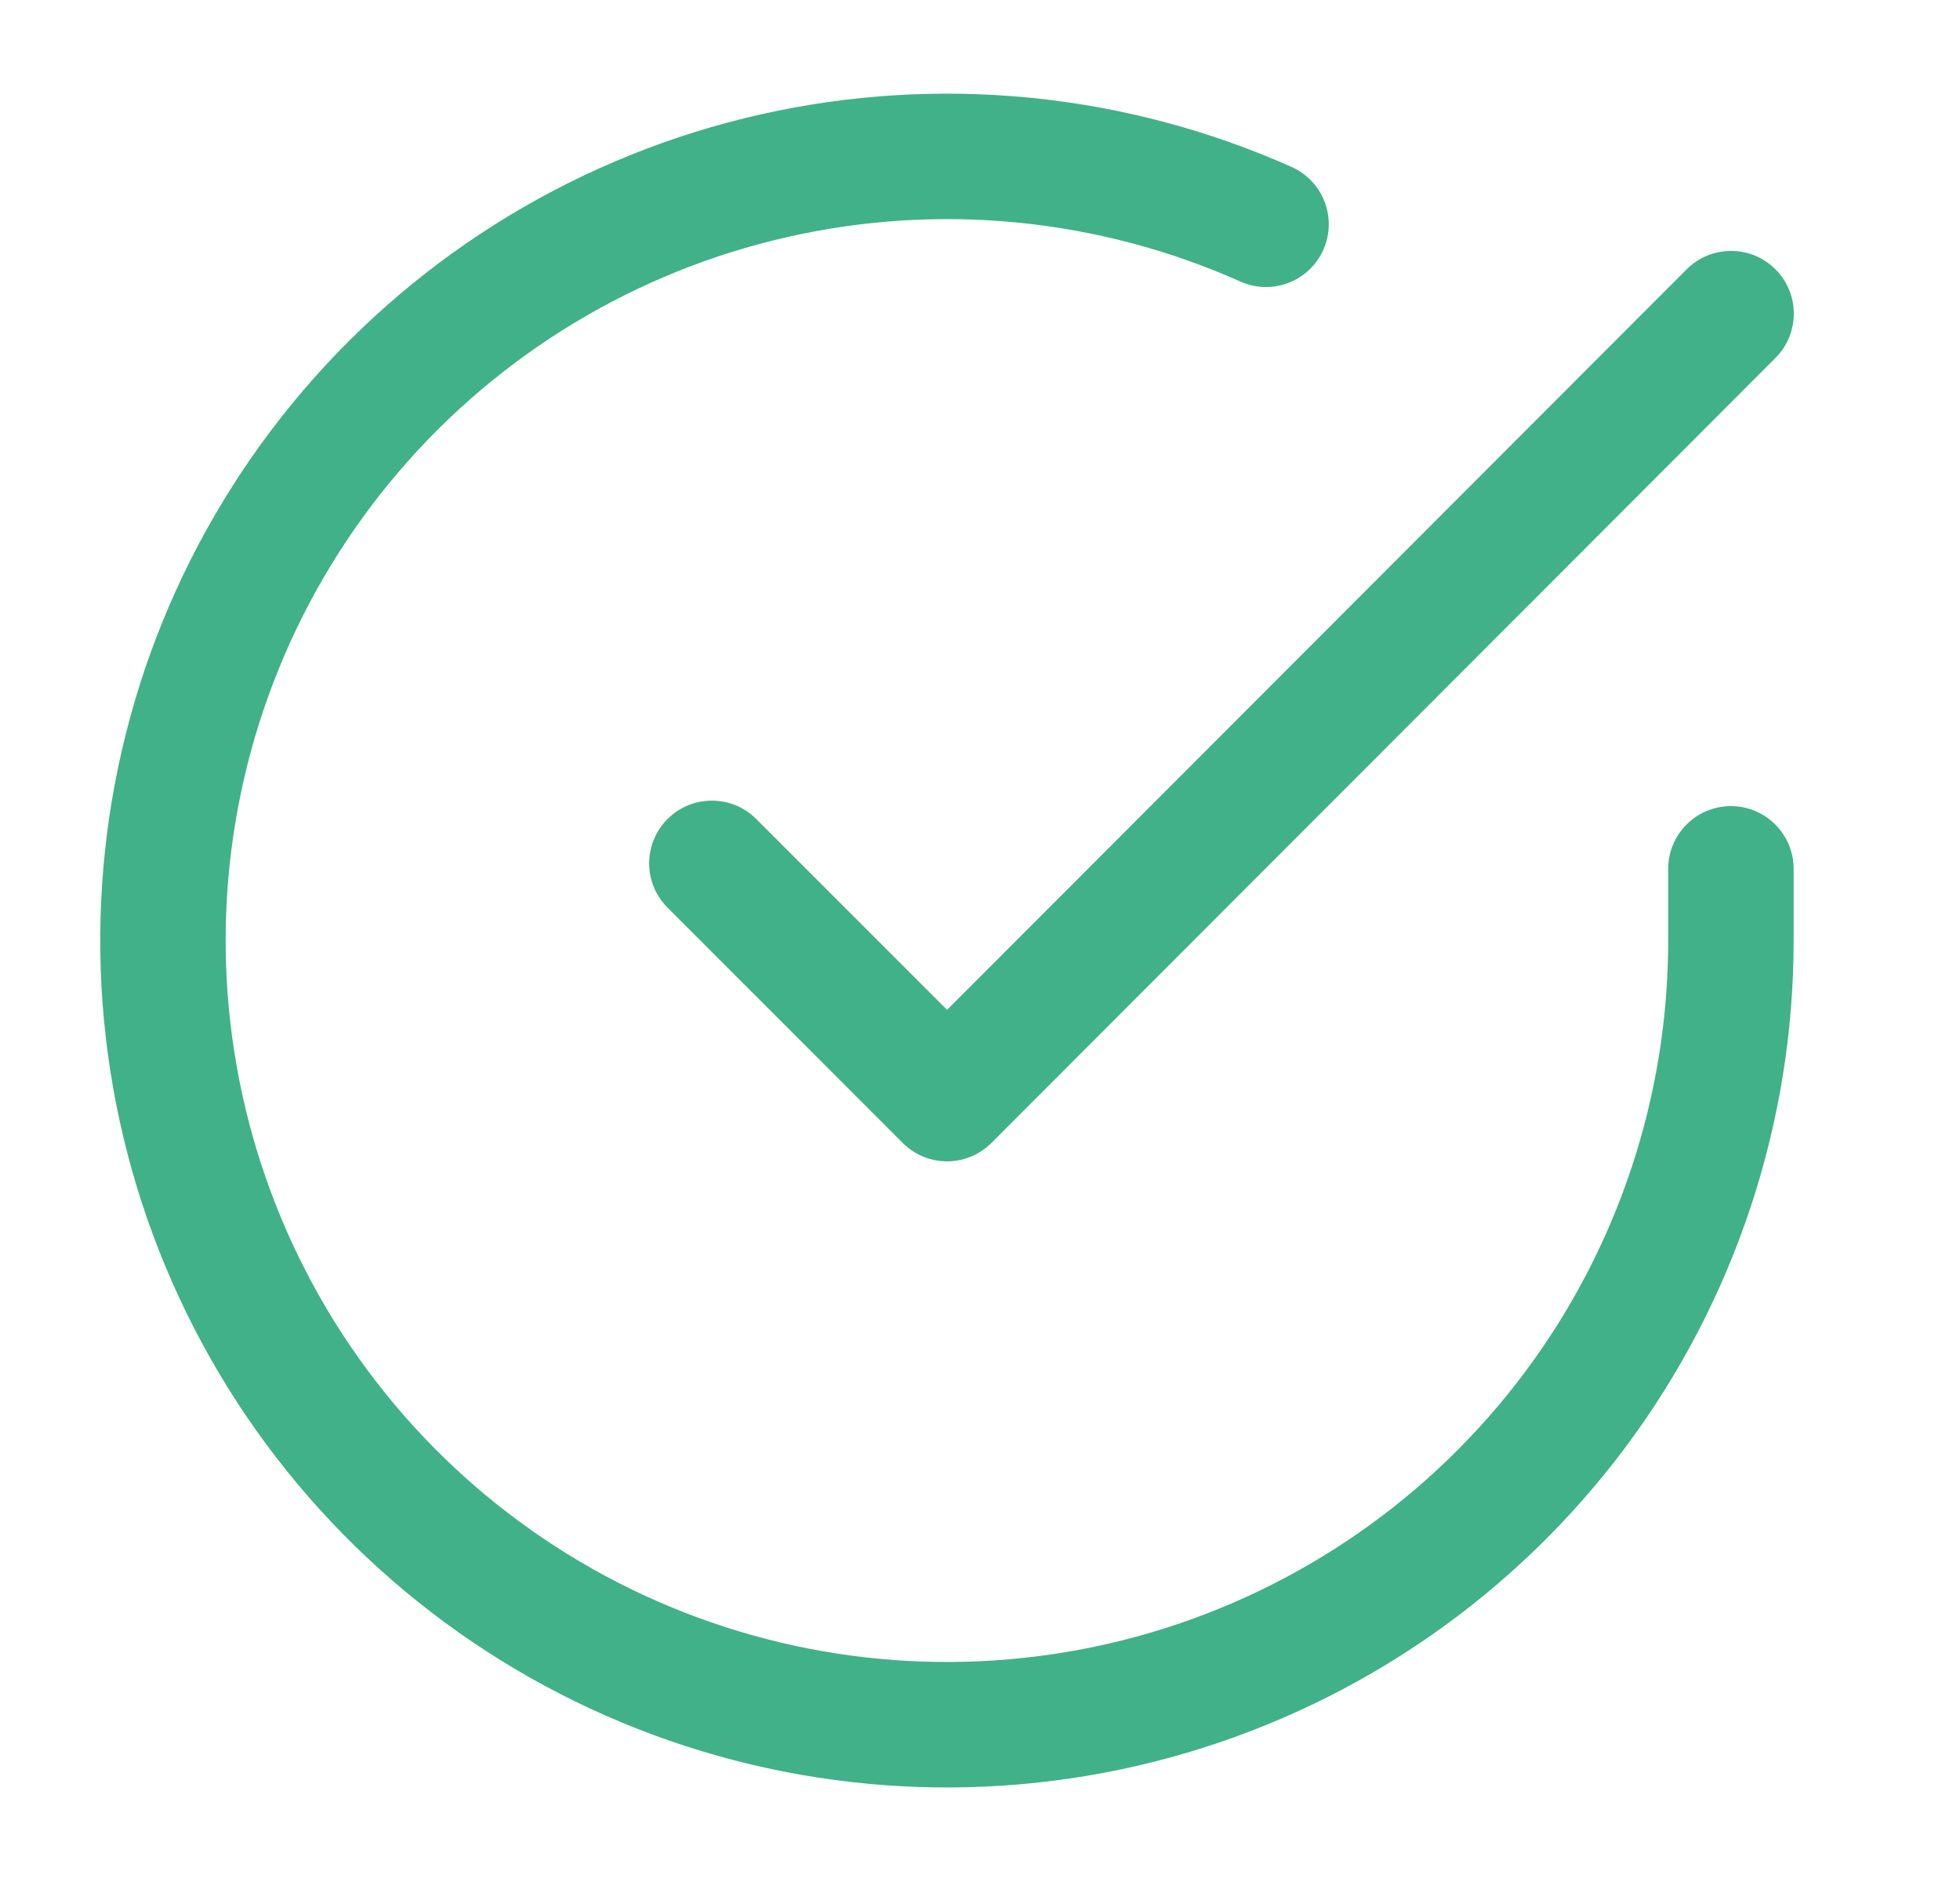 <svg width="25" height="24" viewBox="0 0 25 24" fill="none" xmlns="http://www.w3.org/2000/svg">
<path fill-rule="evenodd" clip-rule="evenodd" d="M10.051 3.021C11.986 2.583 14.011 2.783 15.823 3.591C16.226 3.771 16.699 3.589 16.879 3.186C17.059 2.782 16.878 2.309 16.474 2.129C14.347 1.181 11.97 0.947 9.698 1.46C7.427 1.973 5.382 3.207 3.869 4.977C2.355 6.748 1.455 8.96 1.302 11.284C1.149 13.608 1.751 15.919 3.018 17.873C4.286 19.826 6.151 21.318 8.336 22.125C10.52 22.932 12.907 23.012 15.141 22.351C17.374 21.691 19.334 20.326 20.729 18.461C22.123 16.596 22.877 14.329 22.878 12V11.08C22.878 10.638 22.52 10.28 22.078 10.28C21.637 10.28 21.278 10.638 21.278 11.08V12C21.277 13.984 20.635 15.914 19.447 17.503C18.259 19.092 16.589 20.254 14.687 20.817C12.784 21.379 10.751 21.312 8.89 20.624C7.029 19.937 5.44 18.666 4.36 17.002C3.281 15.338 2.768 13.369 2.898 11.389C3.029 9.409 3.796 7.525 5.085 6.017C6.374 4.509 8.116 3.458 10.051 3.021ZM22.646 4.565C22.958 4.253 22.958 3.746 22.646 3.434C22.333 3.122 21.826 3.122 21.514 3.434L12.08 12.878L9.646 10.444C9.333 10.132 8.827 10.132 8.515 10.444C8.202 10.757 8.202 11.263 8.515 11.575L11.514 14.575C11.665 14.726 11.868 14.81 12.08 14.81C12.293 14.81 12.496 14.725 12.646 14.575L22.646 4.565Z" fill="#41B189"/>
</svg>

